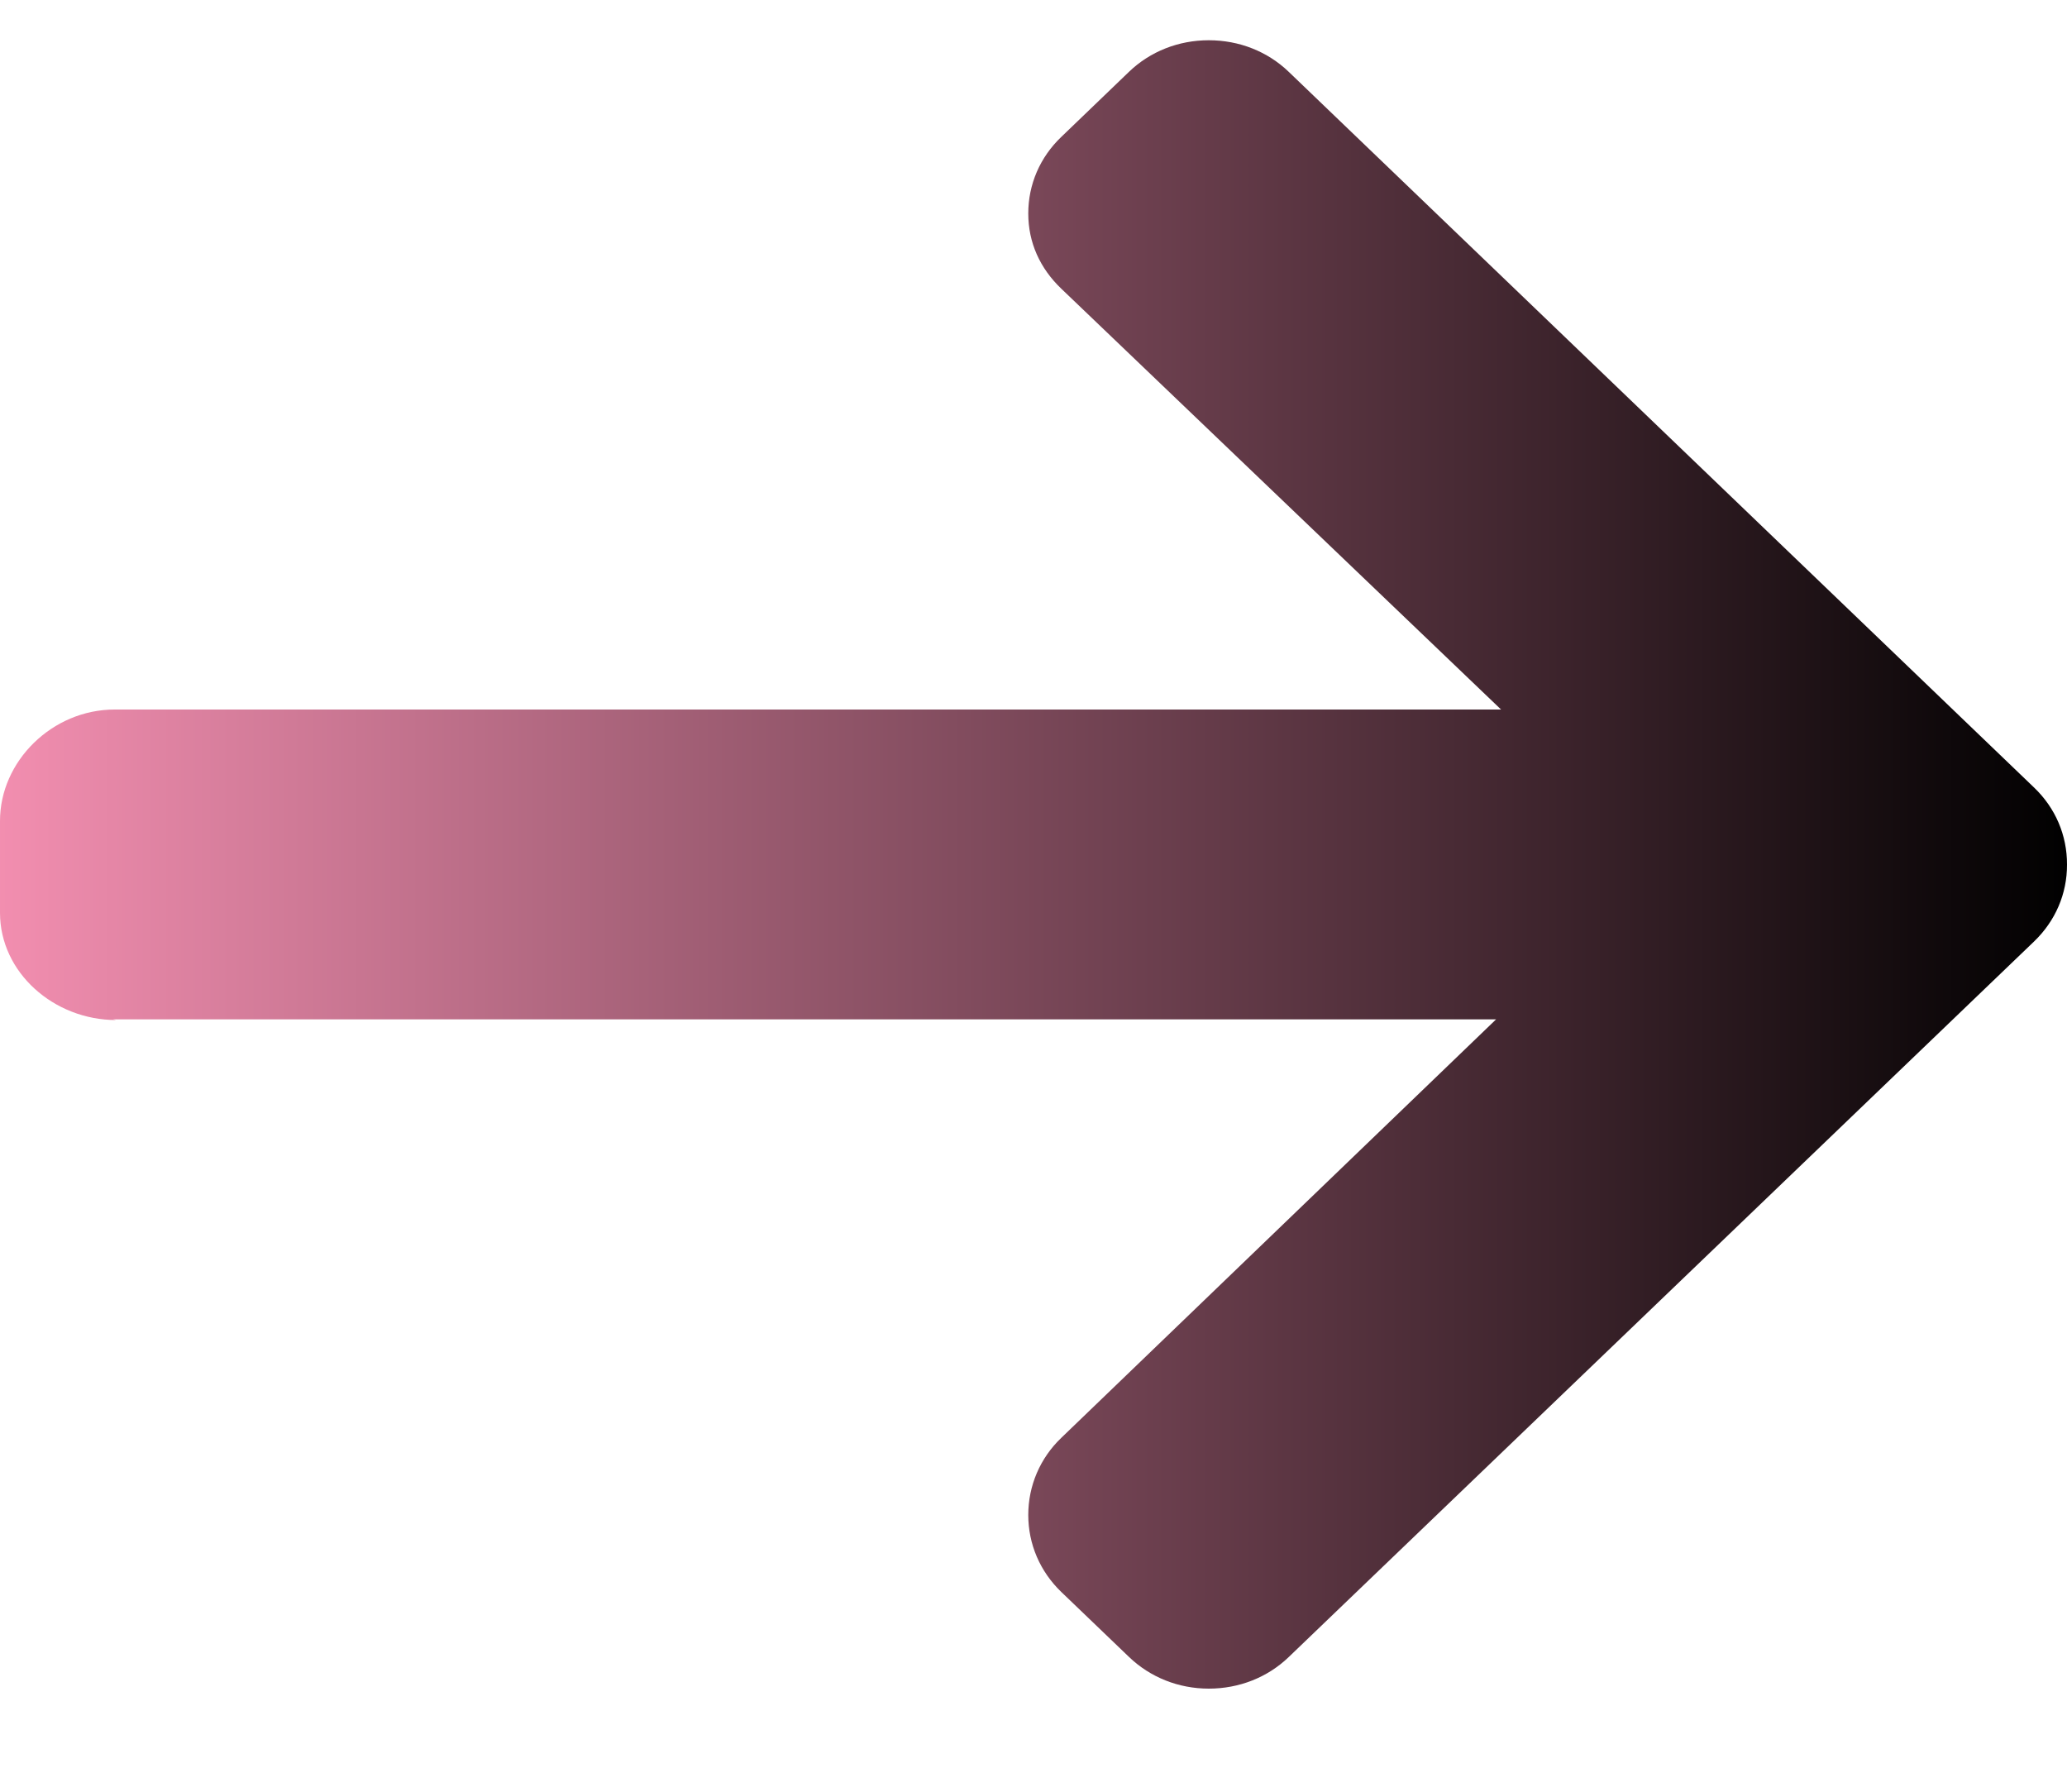 <?xml version="1.0" encoding="UTF-8"?>
<svg width="15px" height="13px" viewBox="0 0 15 13" version="1.1" xmlns="http://www.w3.org/2000/svg" xmlns:xlink="http://www.w3.org/1999/xlink">
    <!-- Generator: Sketch 52.5 (67469) - http://www.bohemiancoding.com/sketch -->
    <title>left-arrow (44)</title>
    <desc>Created with Sketch.</desc>
    <defs>
        <linearGradient x1="0%" y1="1.367%" x2="100.398%" y2="1.367%" id="linearGradient-1">
            <stop stop-color="color[0]" offset="0%"></stop>
            <stop stop-color="#F48FB1" offset="100%"></stop>
        </linearGradient>
    </defs>
    <g id="Home" stroke="none" stroke-width="1" fill="none" fill-rule="evenodd">
        <g id="catalogo-like" transform="translate(-1590, -507)" fill="url(#linearGradient-1)">
            <g id="paginação-topo" transform="translate(574, 500)">
                <g id="Group-25">
                    <g transform="translate(900, 0)">
                        <g id="left-arrow-(44)" transform="translate(123.5, 13.136) rotate(-180) translate(-123.5, -13.136) translate(116, 7)">
                            <g id="Path">
                                <path d="M14.157,4.871 L14.18,4.876 L4.143,4.876 L7.298,1.84 C7.453,1.692 7.538,1.491 7.538,1.28 C7.538,1.069 7.453,0.87 7.298,0.721 L6.807,0.25 C6.653,0.102 6.447,0.02 6.228,0.02 C6.008,0.02 5.802,0.101 5.648,0.249 L0.239,5.441 C0.084,5.59 -0.001,5.788 1.69406589e-21,5.999 C-0.001,6.211 0.084,6.41 0.239,6.558 L5.648,11.751 C5.802,11.899 6.008,11.98 6.228,11.98 C6.447,11.98 6.653,11.899 6.807,11.751 L7.298,11.279 C7.453,11.131 7.538,10.934 7.538,10.723 C7.538,10.512 7.453,10.325 7.298,10.177 L4.107,7.124 L14.168,7.124 C14.62,7.124 15,6.75 15,6.316 L15,5.649 C15,5.216 14.609,4.871 14.157,4.871 Z" fill-rule="nonzero"></path>
                            </g>
                        </g>
                    </g>
                </g>
            </g>
        </g>
    </g>
</svg>
